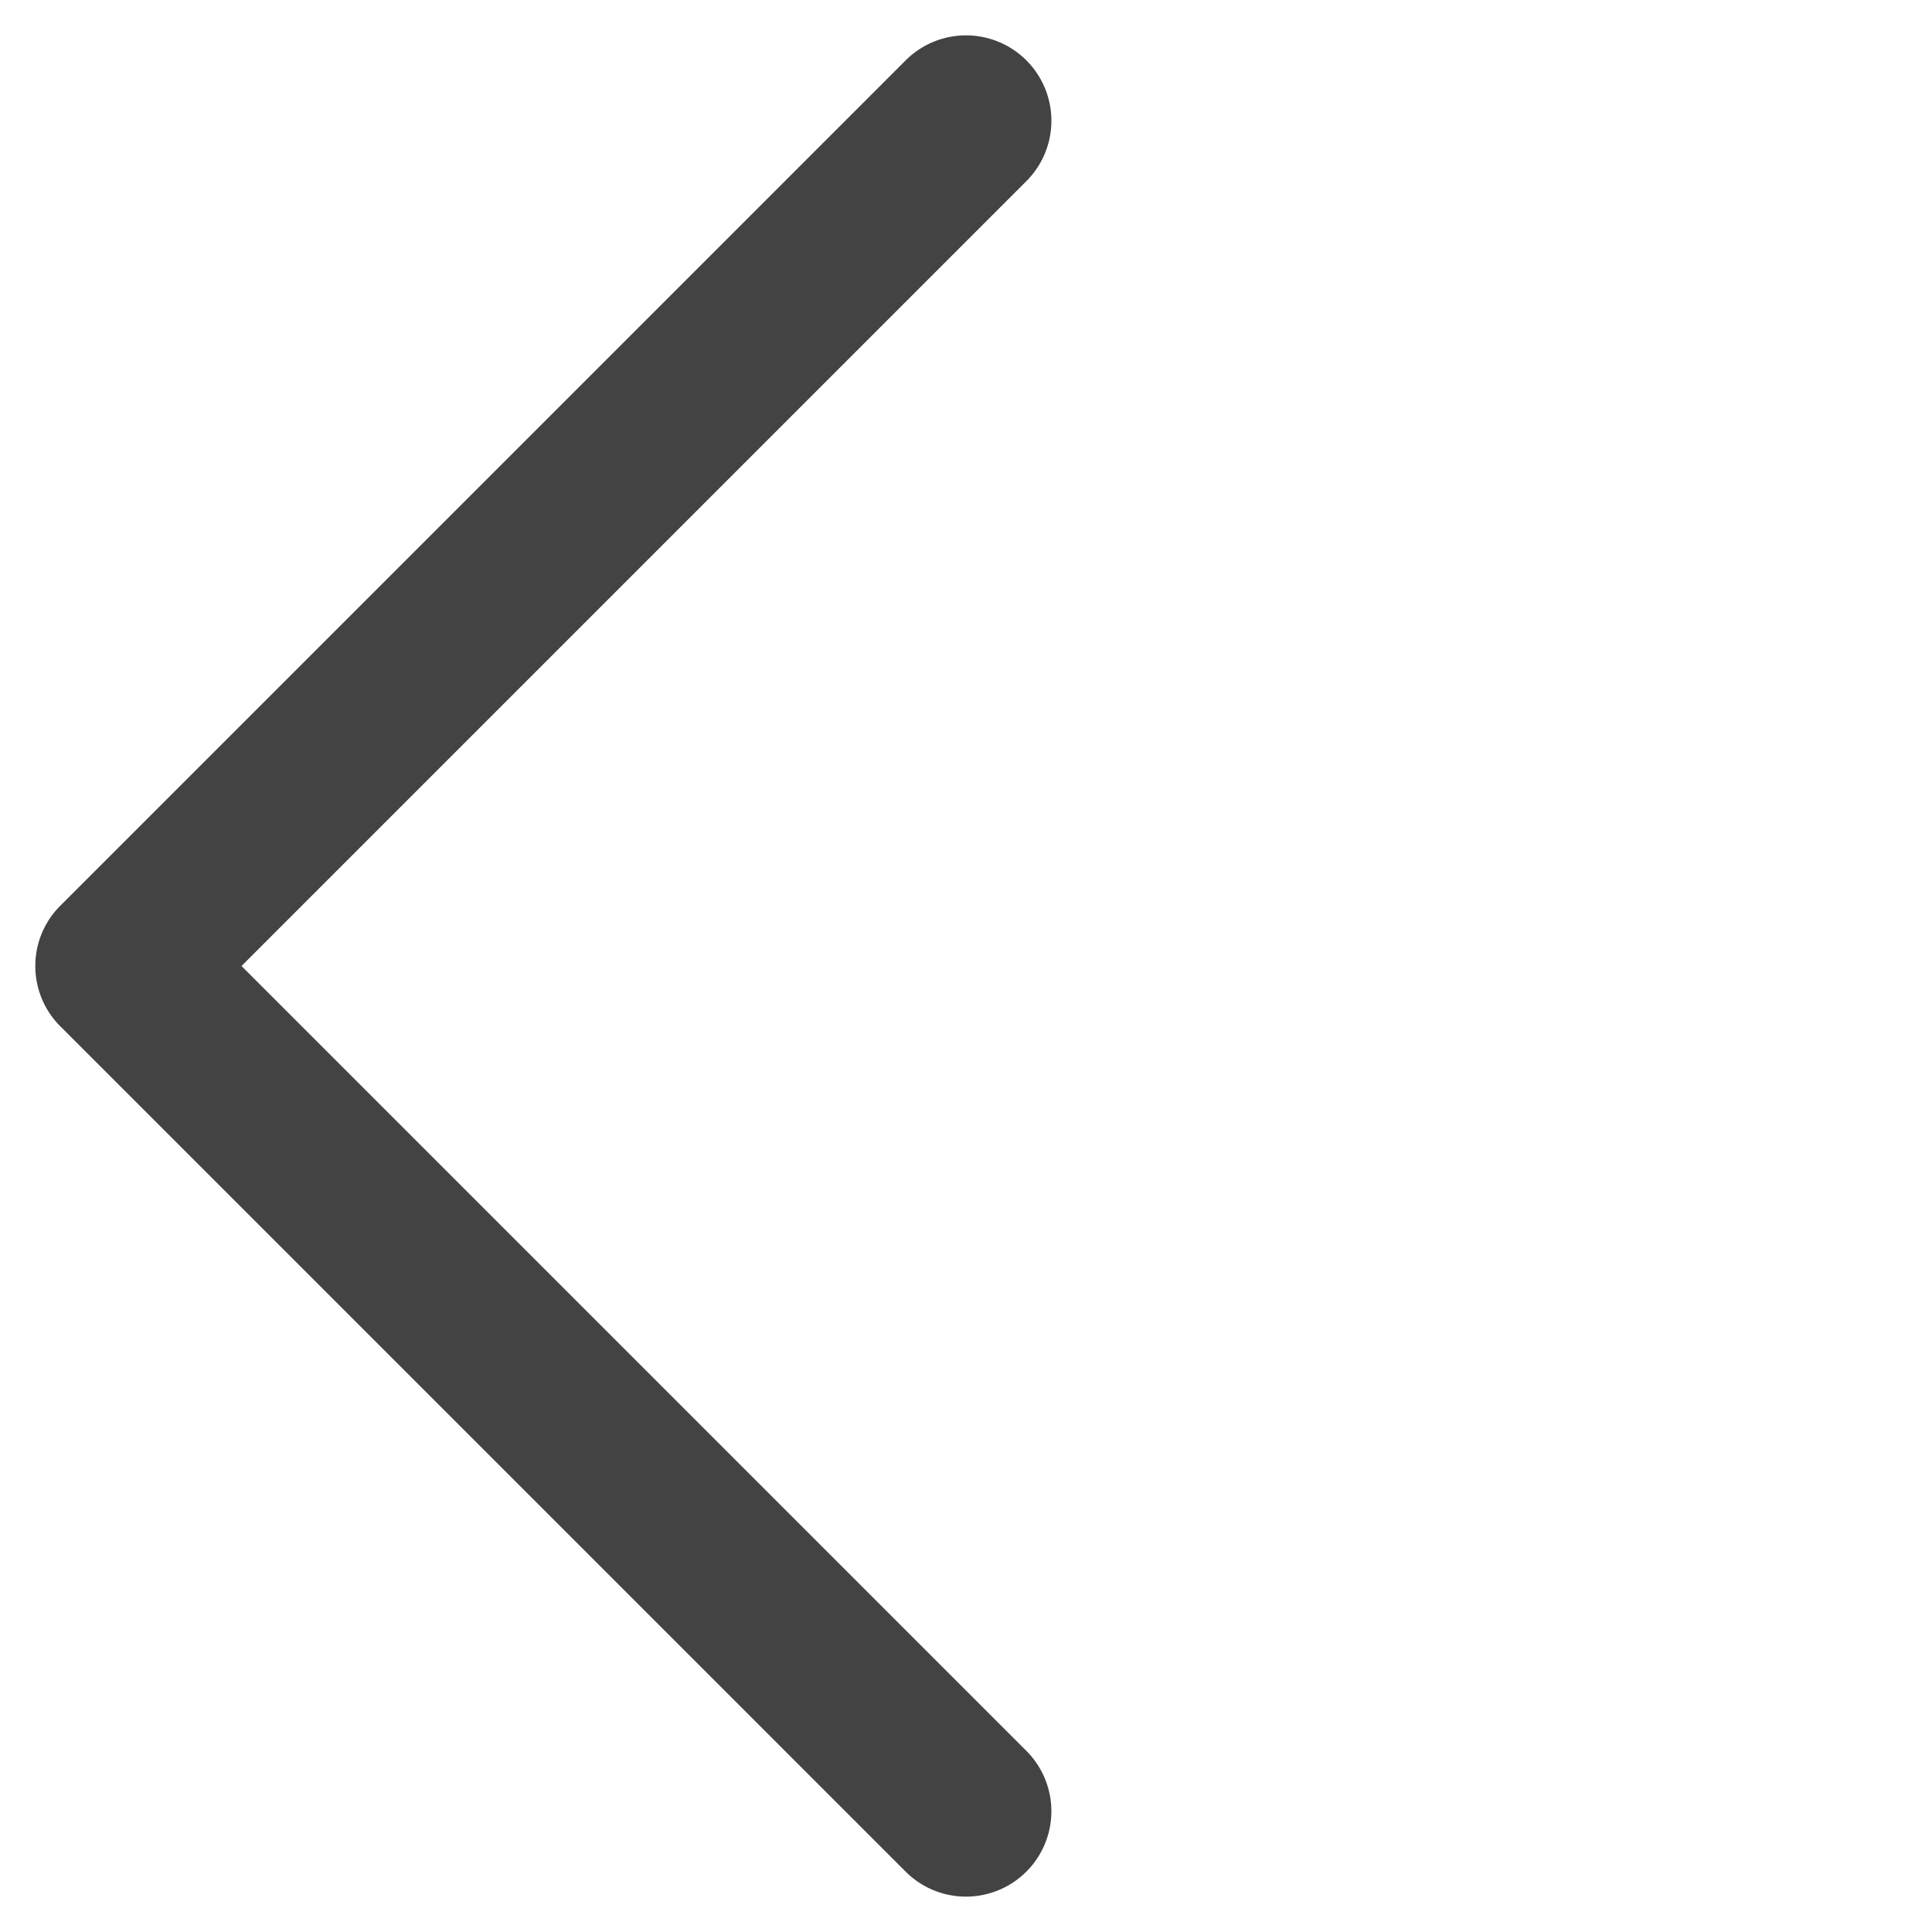 <svg xmlns="http://www.w3.org/2000/svg" width="62.225" height="62.225" viewBox="0 0 62.225 62.225"><defs><style>.a{fill:#434343;}</style></defs><path class="a" d="M2.75,44a2.741,2.741,0,0,1-1.942-.8l0,0,0,0A2.741,2.741,0,0,1,0,41.251V2.75a2.75,2.75,0,0,1,5.5,0V38.5H41.249a2.75,2.75,0,1,1,0,5.5Z" transform="translate(31.113) rotate(45)"/></svg>